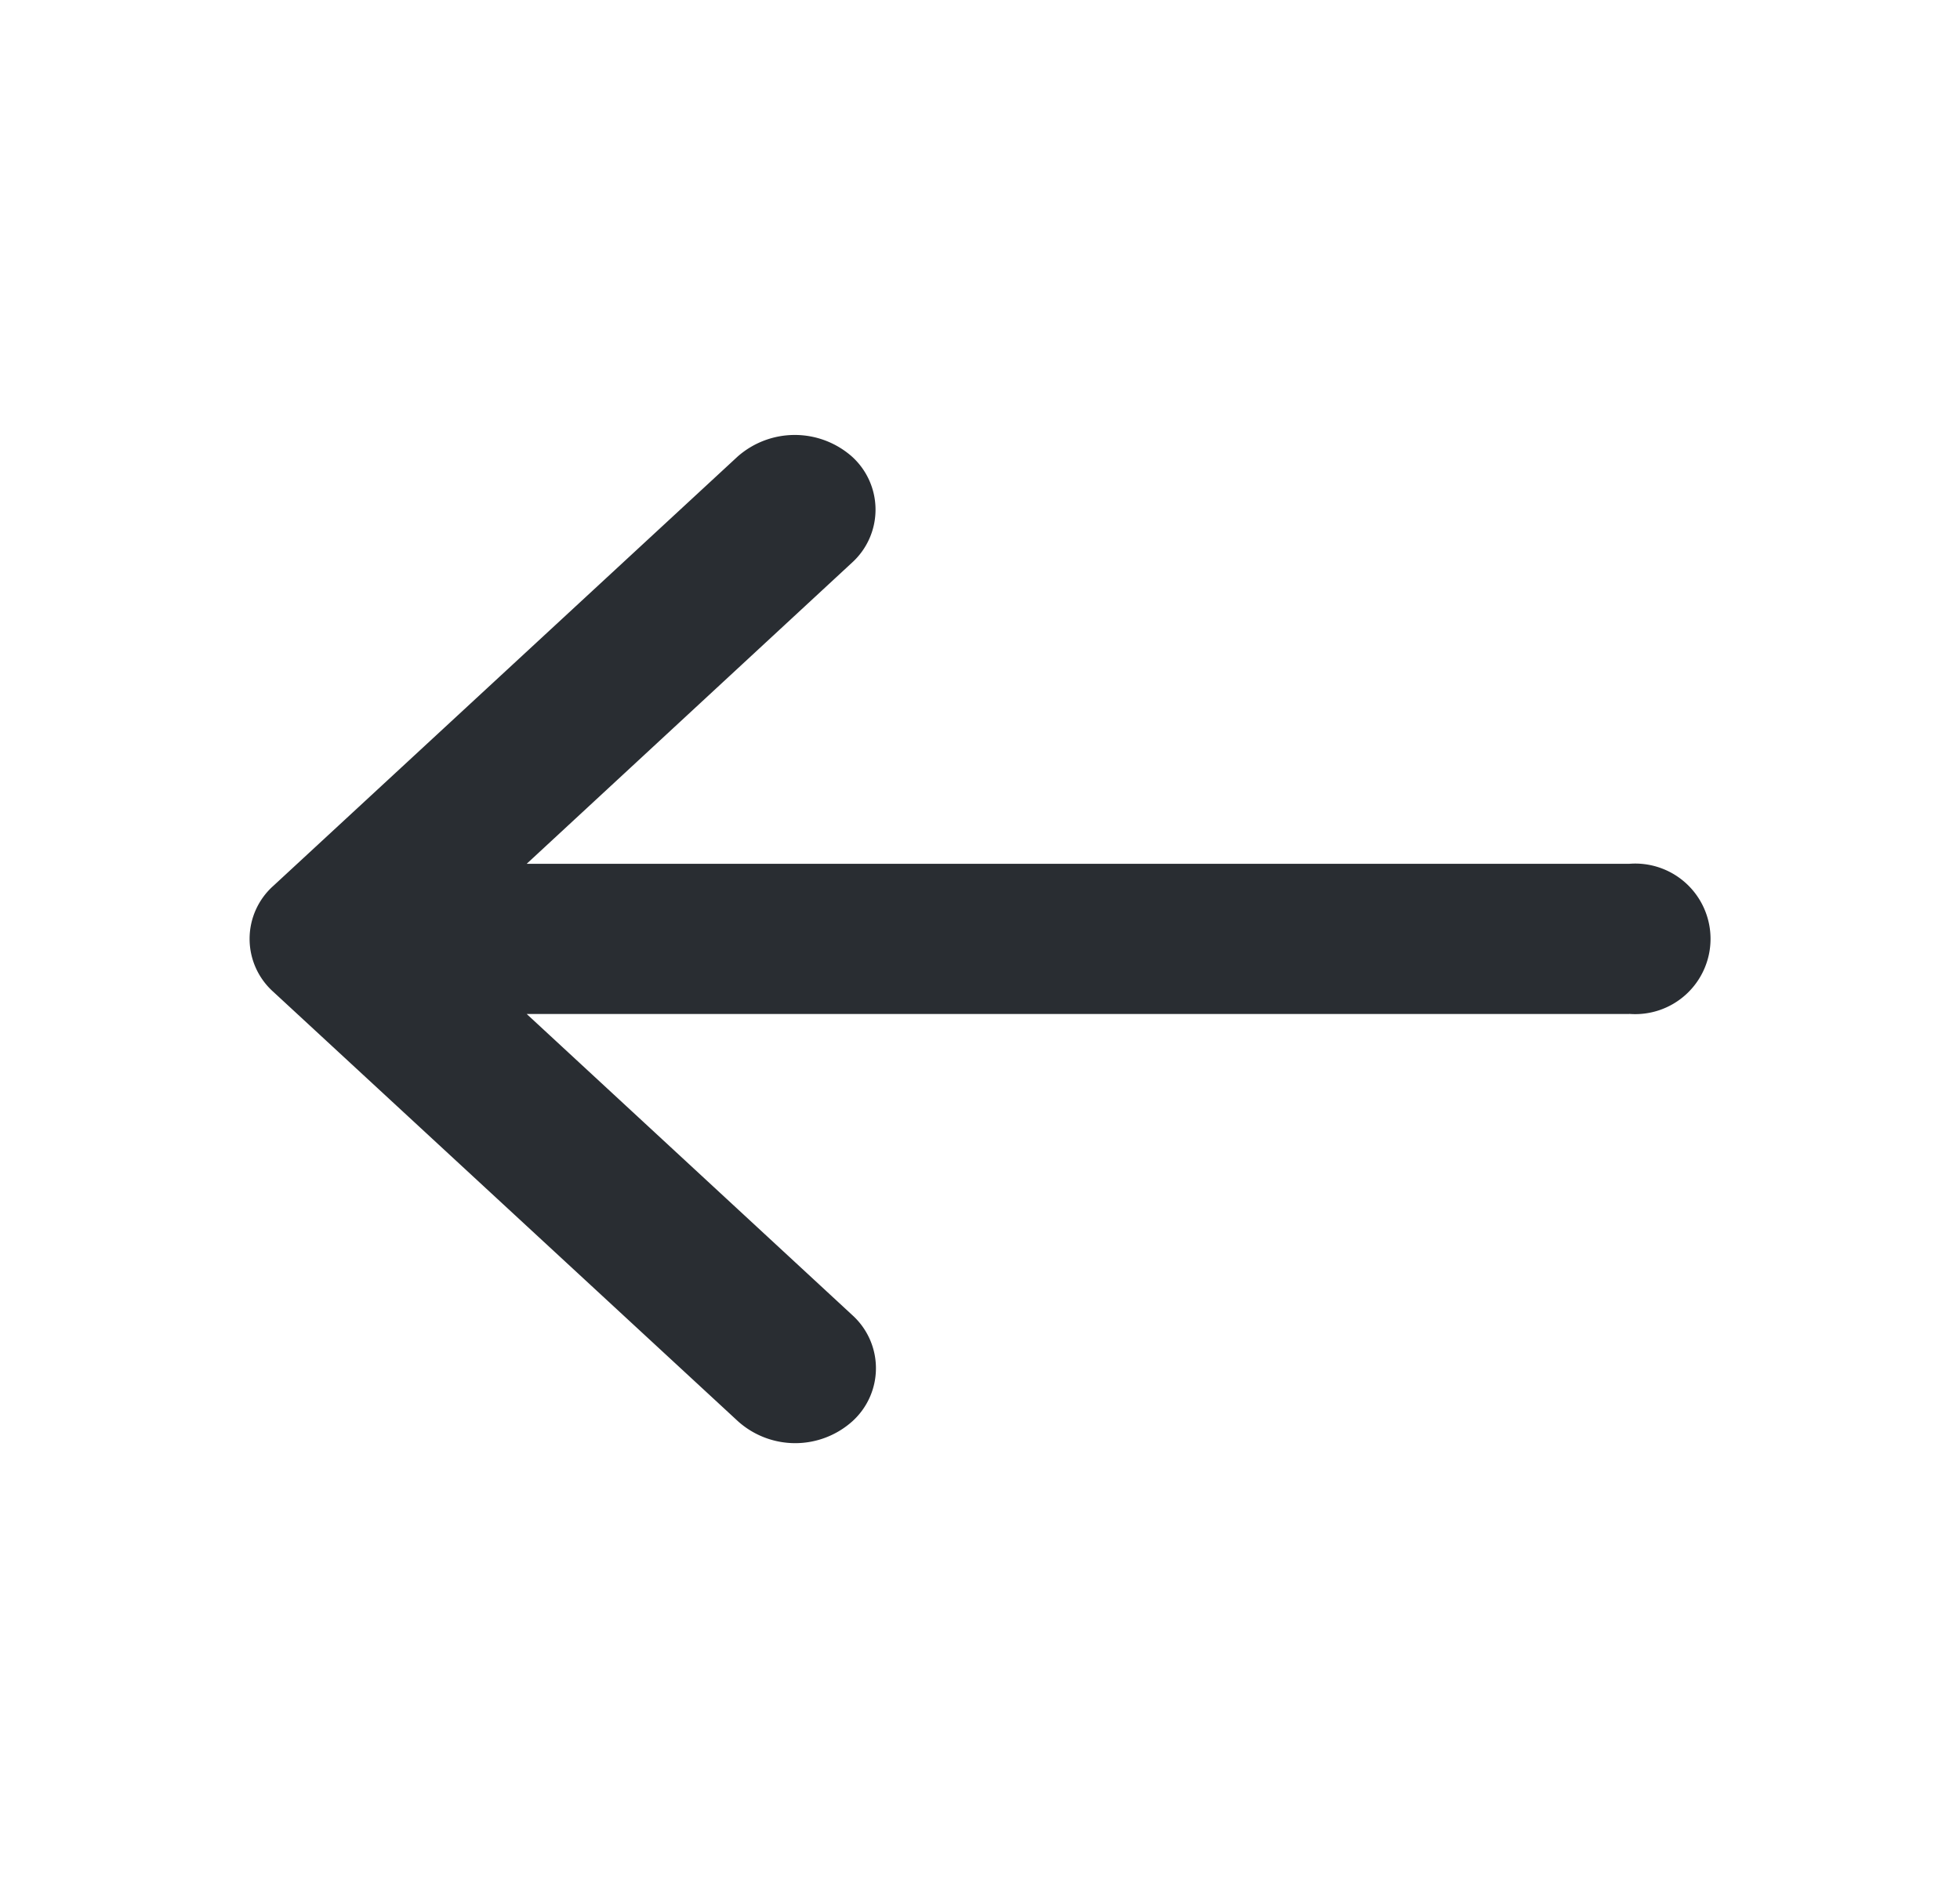 <svg id="arrow-left" xmlns="http://www.w3.org/2000/svg" width="24" height="23" viewBox="0 0 24 23">
  <path id="Vector" d="M20.142,12.056H6.642l3.988,3.689a.876.876,0,0,1,0,1.3,1.049,1.049,0,0,1-1.4,0L3.541,11.786a.87.87,0,0,1,0-1.3L9.225,5.229a1.058,1.058,0,0,1,1.4,0,.876.876,0,0,1,0,1.3L6.642,10.217h13.5a.922.922,0,1,1,0,1.838Z" transform="translate(-0.193 0.363)" fill="#292d32"/>
  <path id="Vector-2" data-name="Vector" d="M0,0H24V23H0Z" transform="translate(24 23) rotate(180)" fill="none" opacity="0"/>
</svg>
